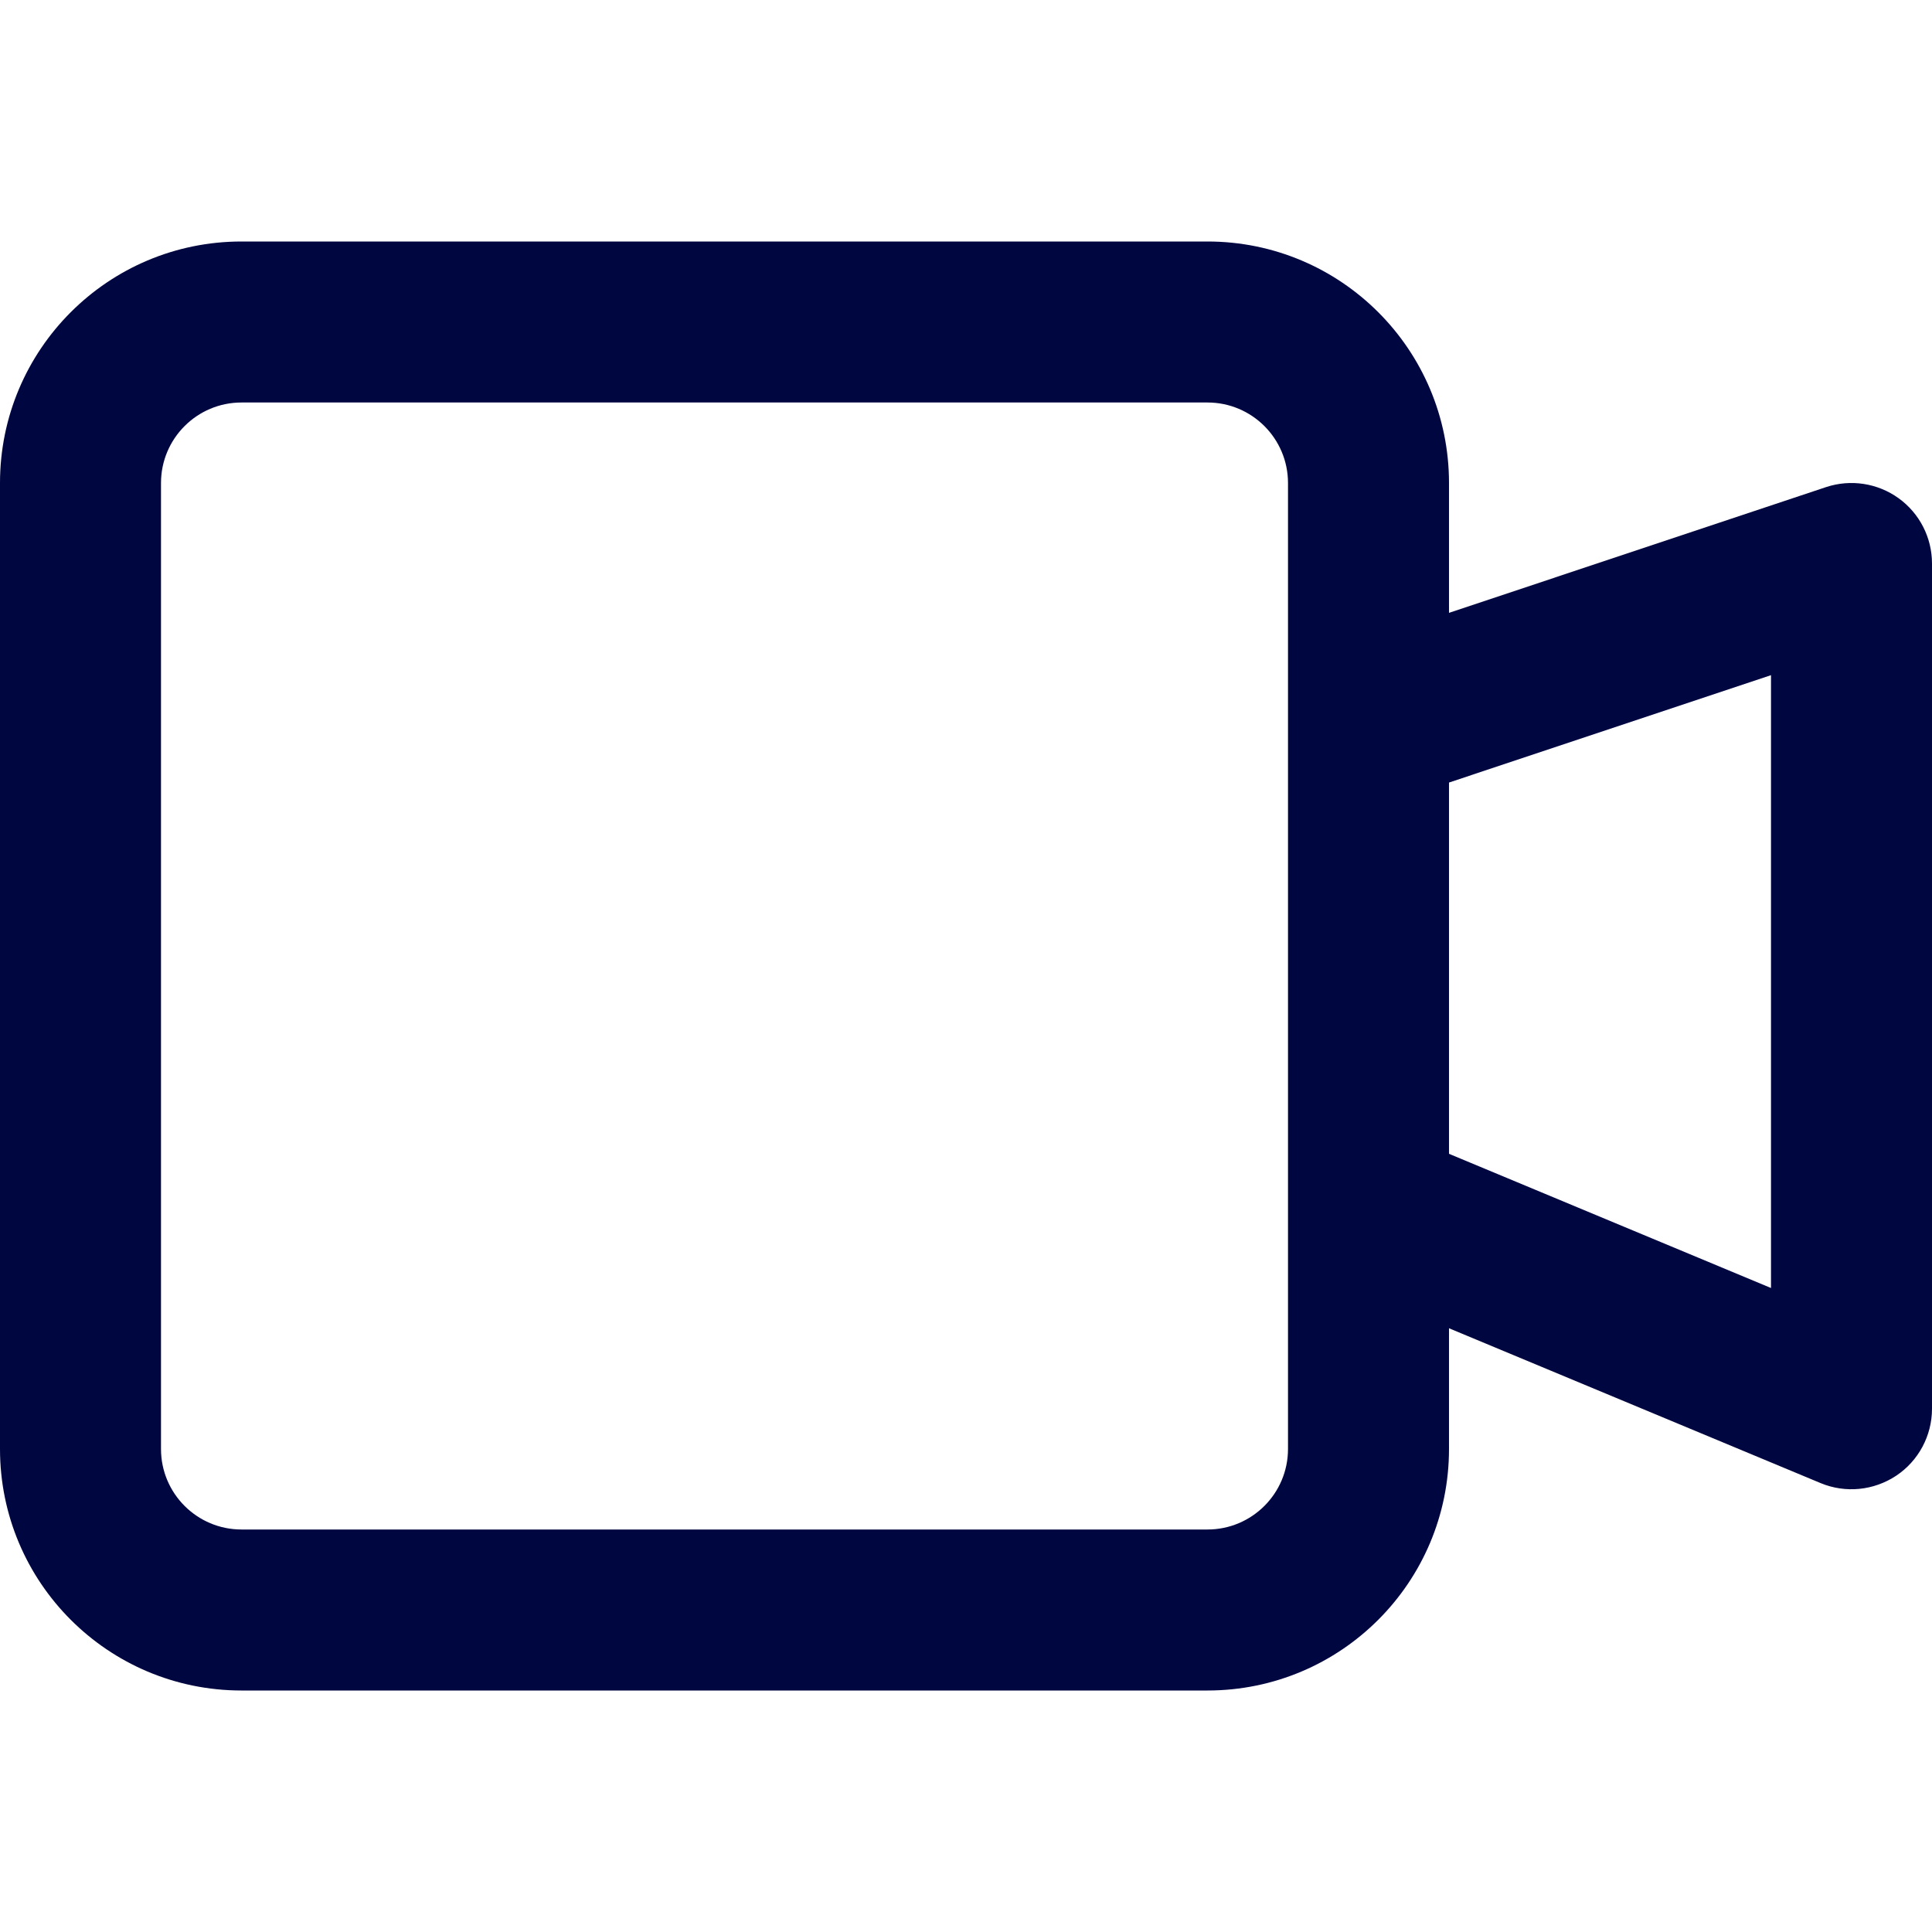 <svg width="24" height="24" viewBox="0 0 24 24" fill="none" xmlns="http://www.w3.org/2000/svg">
<path fill-rule="evenodd" clip-rule="evenodd" d="M0 6C0 4.343 1.343 3 3 3H15C16.657 3 18 4.343 18 6V7.613L22.684 6.051C22.989 5.95 23.324 6.001 23.585 6.189C23.846 6.377 24 6.679 24 7V17.5C24 17.834 23.833 18.147 23.555 18.332C23.276 18.517 22.924 18.552 22.615 18.423L18 16.5V18C18 19.657 16.657 21 15 21H3C1.343 21 0 19.657 0 18V6ZM18 14.333L22 16V8.387L18 9.721V14.333ZM3 5C2.448 5 2 5.448 2 6V18C2 18.552 2.448 19 3 19H15C15.552 19 16 18.552 16 18V6C16 5.448 15.552 5 15 5H3Z" fill="#000640"/>
</svg>
